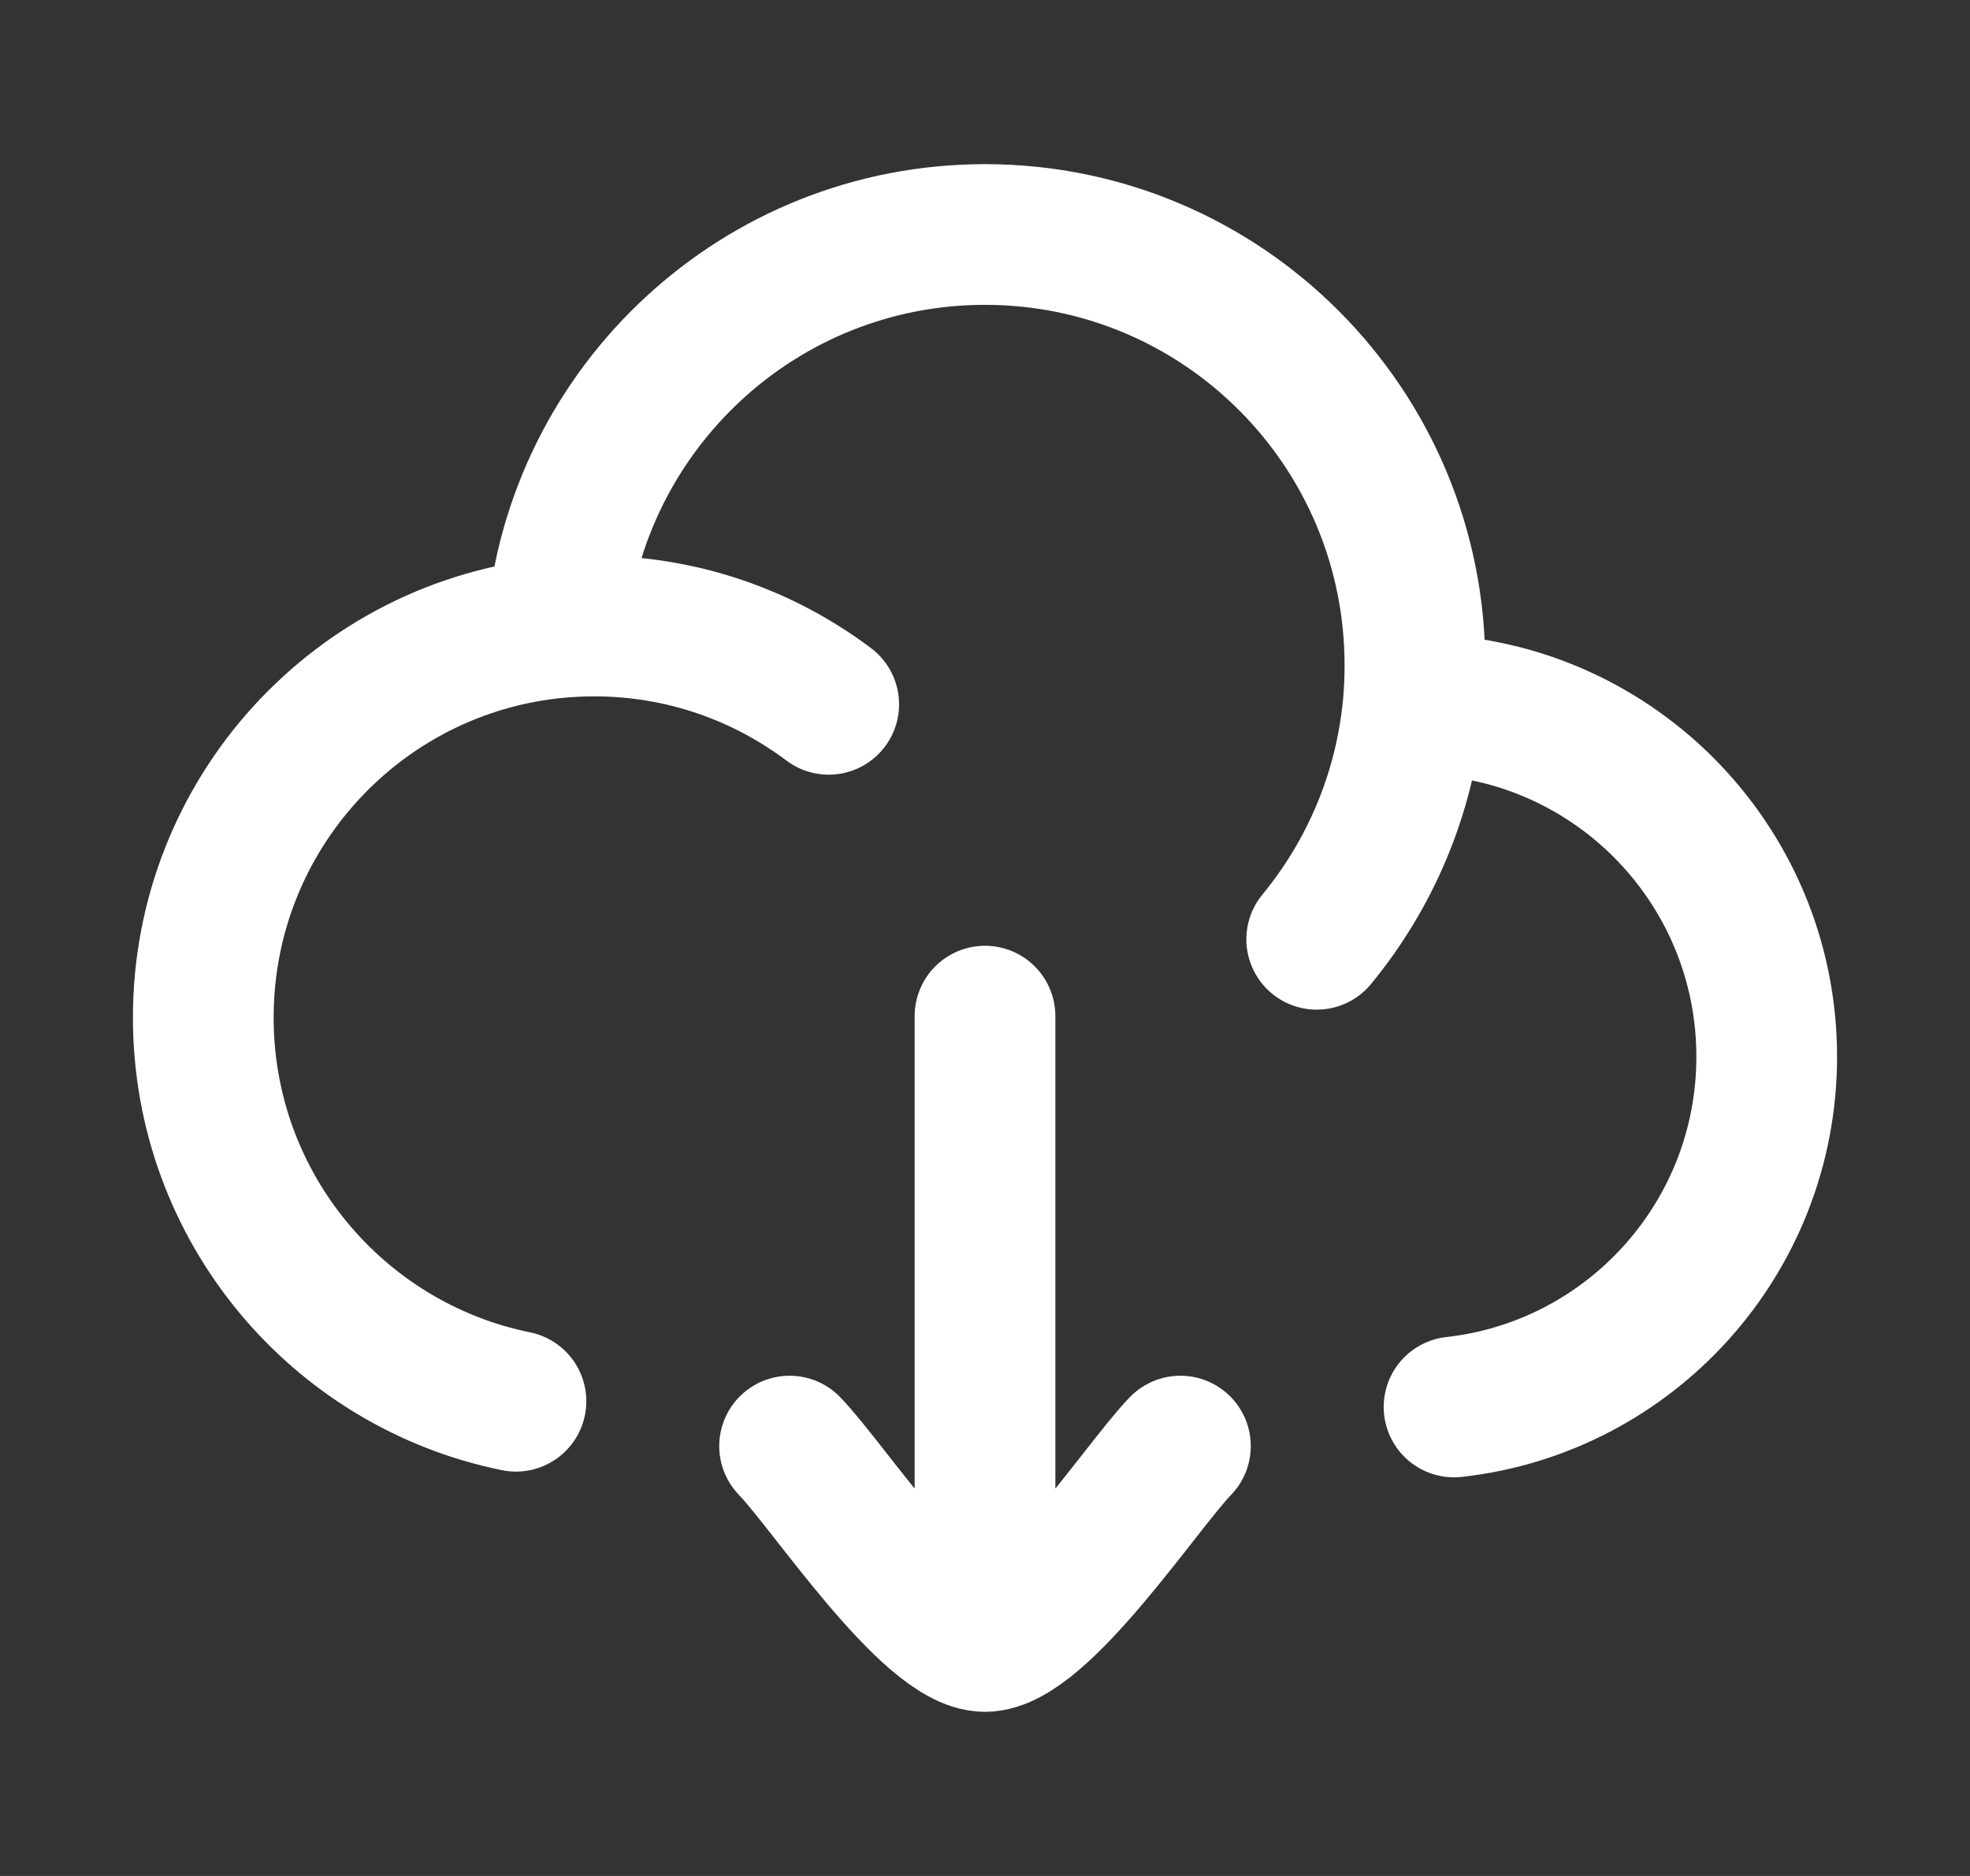 <svg width="21" height="20" viewBox="0 0 21 20" fill="none" xmlns="http://www.w3.org/2000/svg">
<rect x="0" y="0" width="21" height="20" fill="#333333" stroke="none"/>
<path d="M15.065 7.509C15.071 7.509 15.077 7.509 15.083 7.509C17.154 7.509 18.833 9.191 18.833 11.266C18.833 13.2 17.375 14.792 15.5 15M15.065 7.509C15.077 7.372 15.083 7.232 15.083 7.092C15.083 4.556 13.031 2.5 10.5 2.5C8.103 2.5 6.135 4.344 5.934 6.693M15.065 7.509C14.979 8.456 14.607 9.32 14.036 10.014M5.934 6.693C3.82 6.895 2.167 8.678 2.167 10.849C2.167 12.868 3.598 14.553 5.5 14.939M5.934 6.693C6.065 6.681 6.199 6.674 6.333 6.674C7.272 6.674 8.137 6.985 8.834 7.509" stroke="white" stroke-width="1.5" stroke-linecap="round" stroke-linejoin="round"/>
<path d="M10.5 17.5L10.5 10.833M10.5 17.5C9.916 17.5 8.826 15.838 8.417 15.417M10.5 17.5C11.084 17.5 12.174 15.838 12.583 15.417" stroke="white" stroke-width="1.5" stroke-linecap="round" stroke-linejoin="round"/>
</svg>
